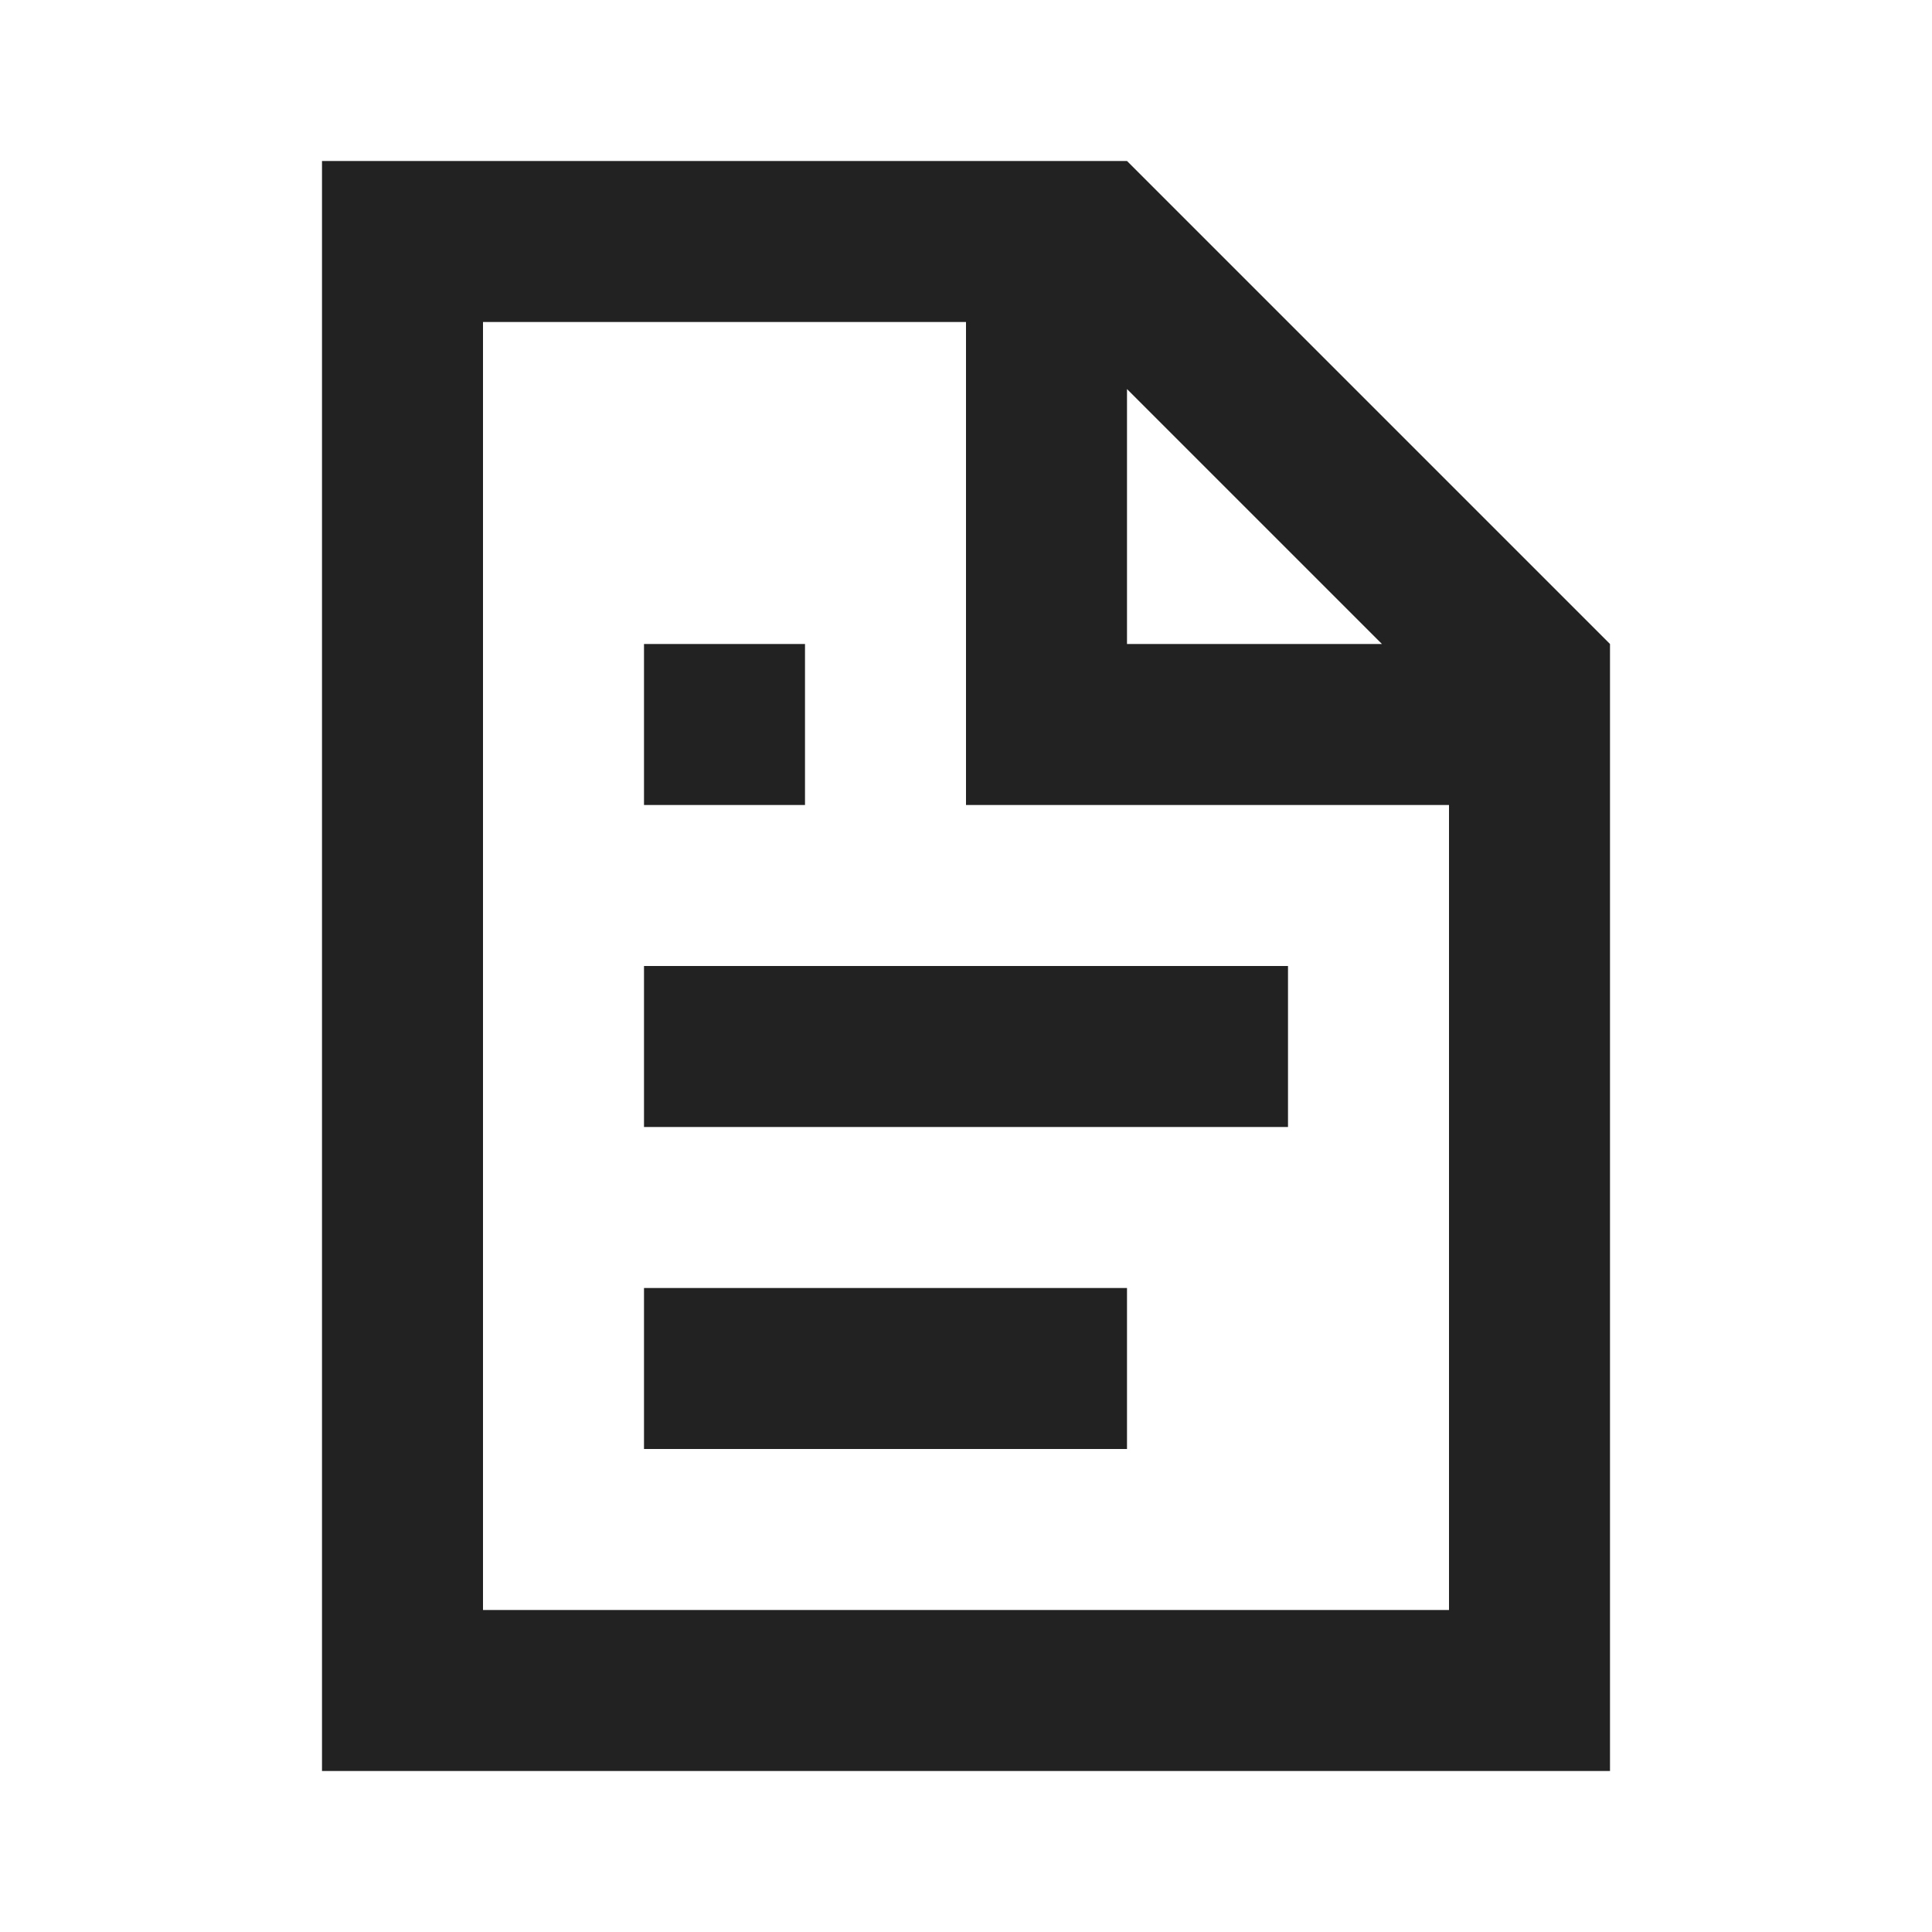 <?xml version="1.0" encoding="UTF-8"?>
<svg width="24px" height="24px" viewBox="0 0 24 24" version="1.1" xmlns="http://www.w3.org/2000/svg" xmlns:xlink="http://www.w3.org/1999/xlink">
    <!-- Generator: Sketch 59.1 (86144) - https://sketch.com -->
    <title>dark / PageLines</title>
    <desc>Created with Sketch.</desc>
    <defs>
        <path d="M12,0 L18,6 L18,20 L2,20 L2,0 L12,0 Z M10,2 L4,2 L4,18 L16,18 L16,8 L10,8 L10,2 Z M12,14 L12,16 L6,16 L6,14 L12,14 Z M14,10 L14,12 L6,12 L6,10 L14,10 Z M8,6 L8,8 L6,8 L6,6 L8,6 Z M12,2.833 L12,6 L15.167,6 L12,2.833 Z" id="path-1"></path>
    </defs>
    <g id="dark-/-PageLines" stroke="none" stroke-width="1" fill="none" fill-rule="evenodd">
        <g id="PageLines" transform="translate(2, 2)">
            <rect id="Rectangle-path" fill="#FFFFFF" fill-rule="nonzero" opacity="0" x="0" y="0" width="20" height="20"></rect>
            <mask id="mask-2" fill="white">
                <use xlink:href="#path-1"></use>
            </mask>
            <use id="Mask" fill="#222222" xlink:href="#path-1"></use>
        </g>
    </g>
</svg>